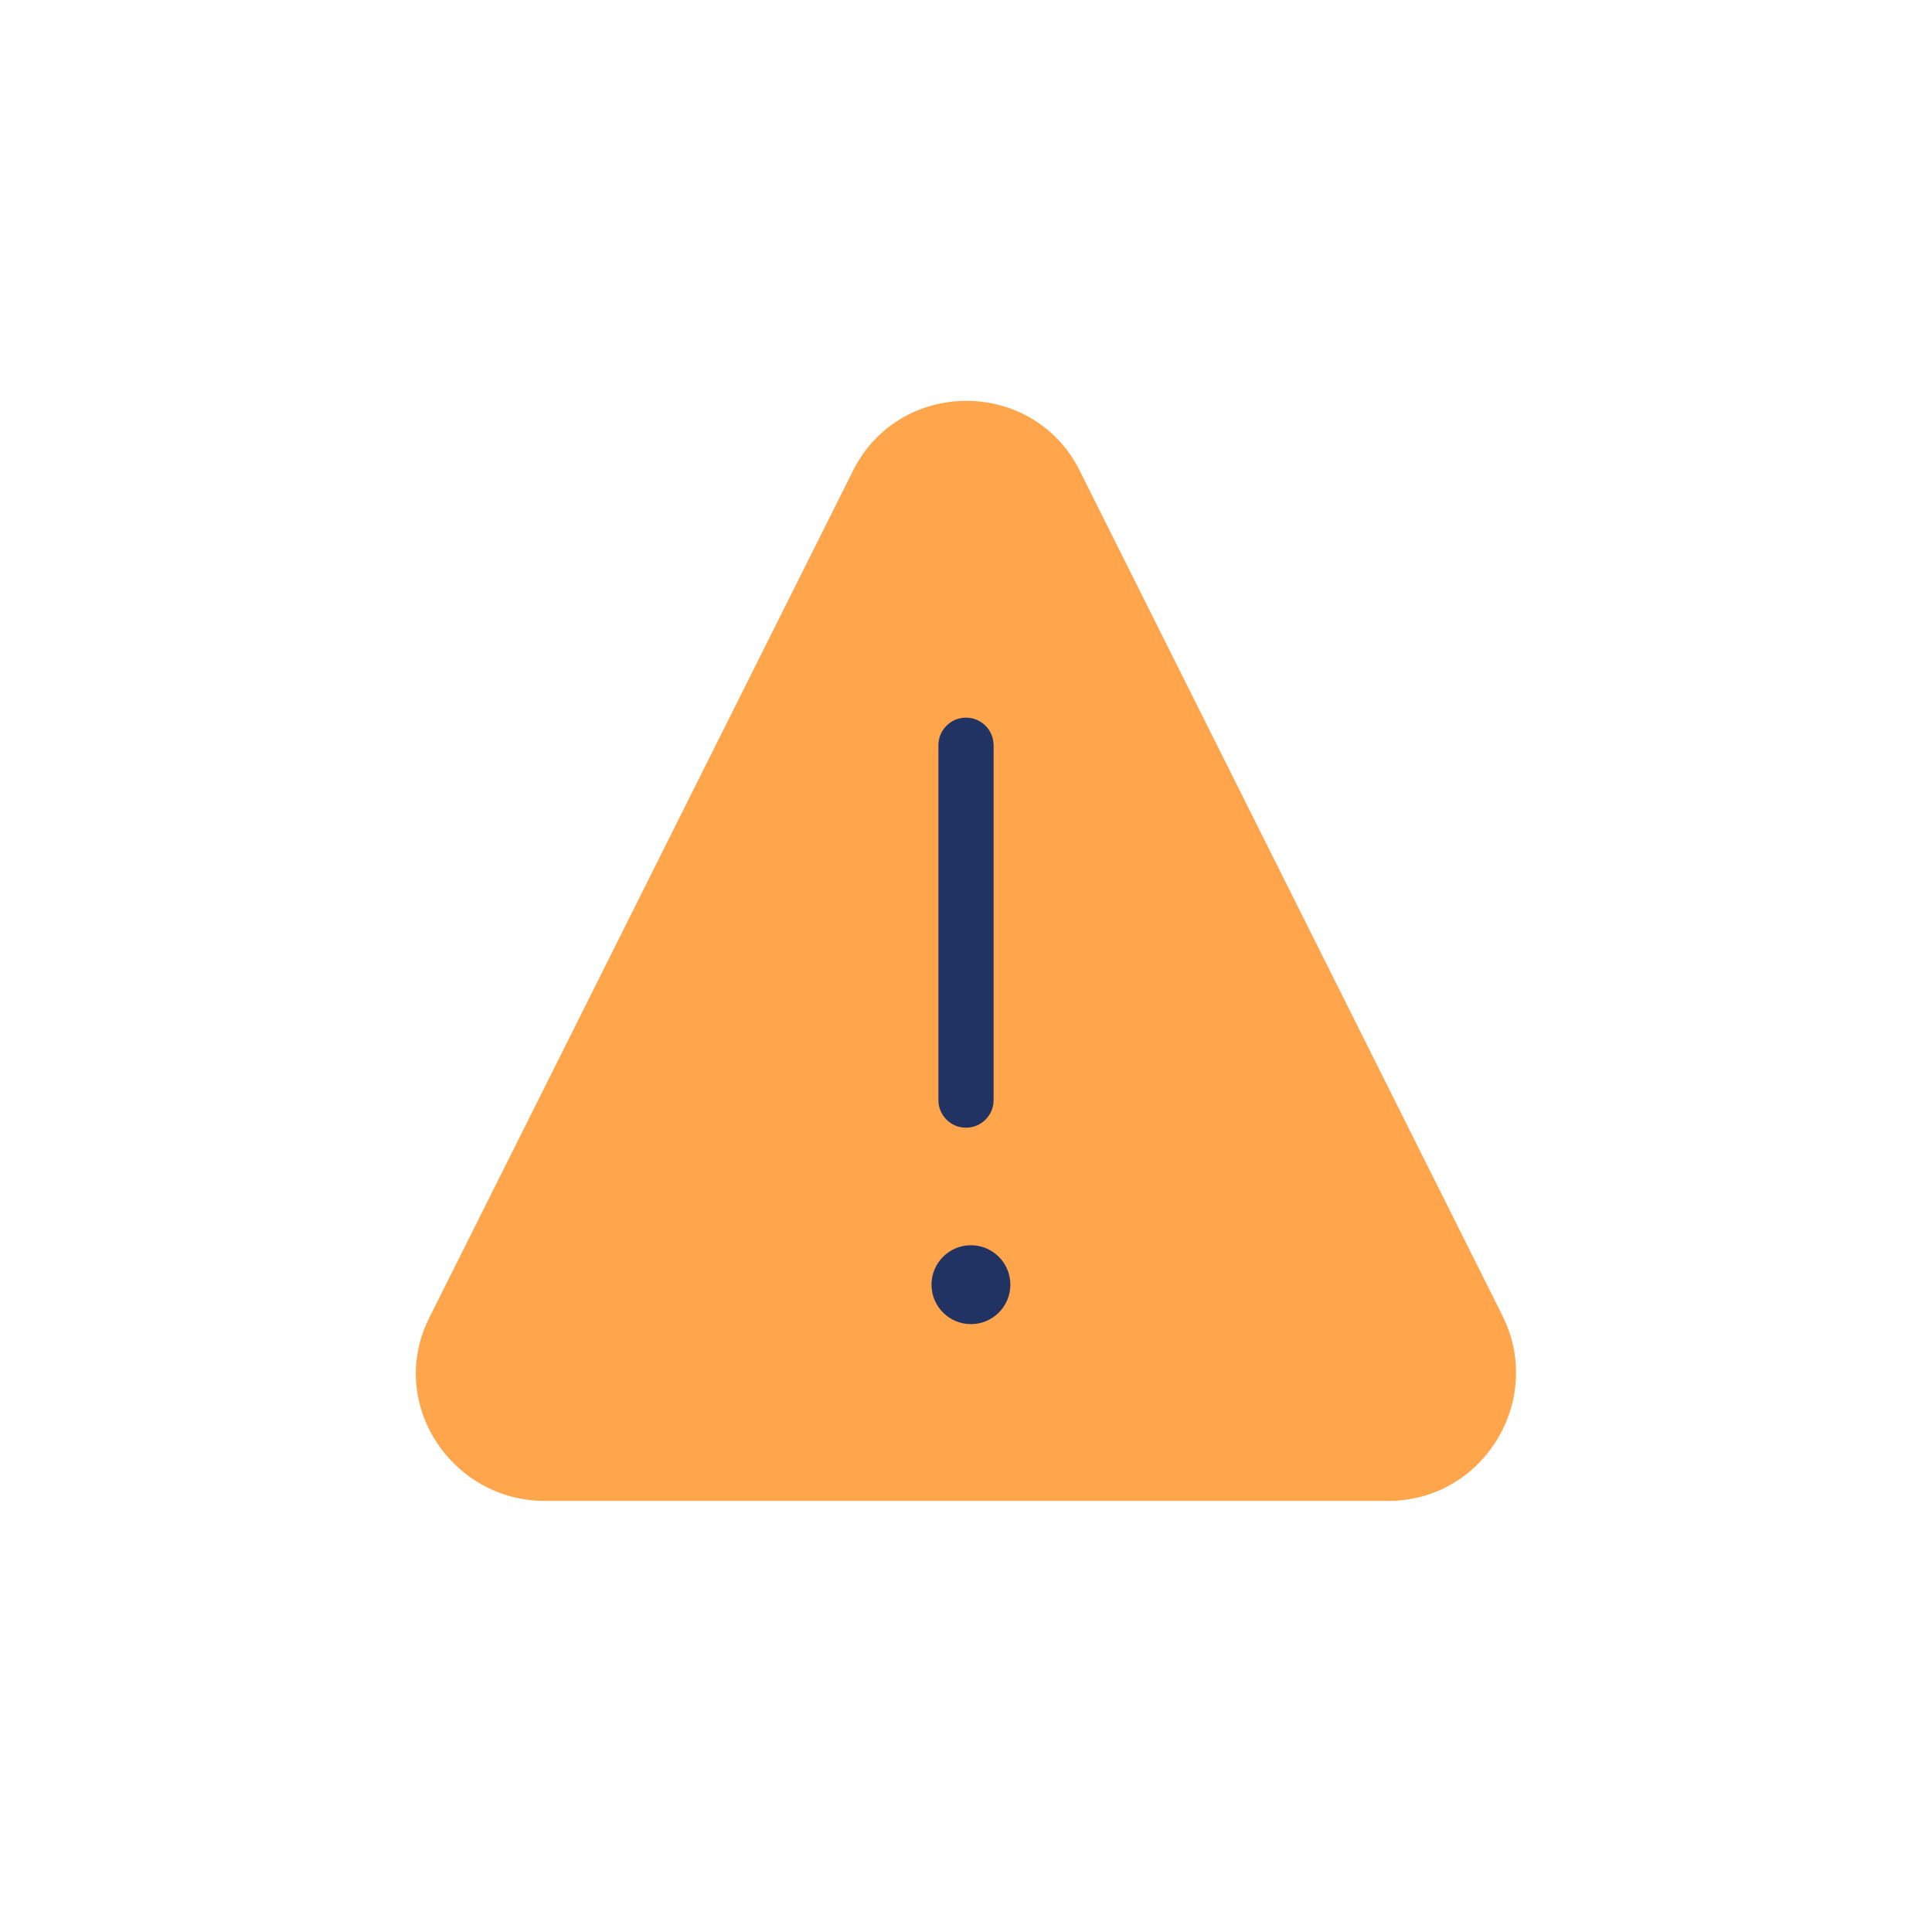 <svg width="49" height="49" viewBox="0 0 49 49" fill="none" xmlns="http://www.w3.org/2000/svg">
<path d="M13.813 37.367H35.207C37.087 37.367 38.307 35.386 37.494 33.71L26.771 12.276C25.857 10.397 23.163 10.397 22.249 12.276L11.527 33.71C10.663 35.386 11.933 37.367 13.813 37.367Z" fill="#FFA54B"/>
<path fill-rule="evenodd" clip-rule="evenodd" d="M27.399 11.966L38.123 33.404C39.16 35.54 37.609 38.066 35.207 38.066H13.813C11.438 38.066 9.789 35.558 10.902 33.393L21.621 11.966C22.792 9.567 26.227 9.567 27.399 11.966ZM26.142 12.582C25.483 11.228 23.537 11.228 22.878 12.582L22.875 12.589L12.148 34.03C11.537 35.216 12.429 36.666 13.813 36.666H35.207C36.563 36.666 37.452 35.234 36.865 34.019L26.142 12.582Z" fill="#FFA54B"/>
<path fill-rule="evenodd" clip-rule="evenodd" d="M24.5 18.201C24.886 18.201 25.2 18.515 25.2 18.901V27.901C25.2 28.288 24.886 28.601 24.5 28.601C24.113 28.601 23.8 28.288 23.8 27.901V18.901C23.8 18.515 24.113 18.201 24.5 18.201Z" fill="#213363"/>
<path d="M23.625 32.583C23.625 33.135 24.073 33.583 24.625 33.583C25.177 33.583 25.625 33.135 25.625 32.583C25.625 32.03 25.177 31.582 24.625 31.582C24.073 31.582 23.625 32.03 23.625 32.583Z" fill="#213363"/>
</svg>
